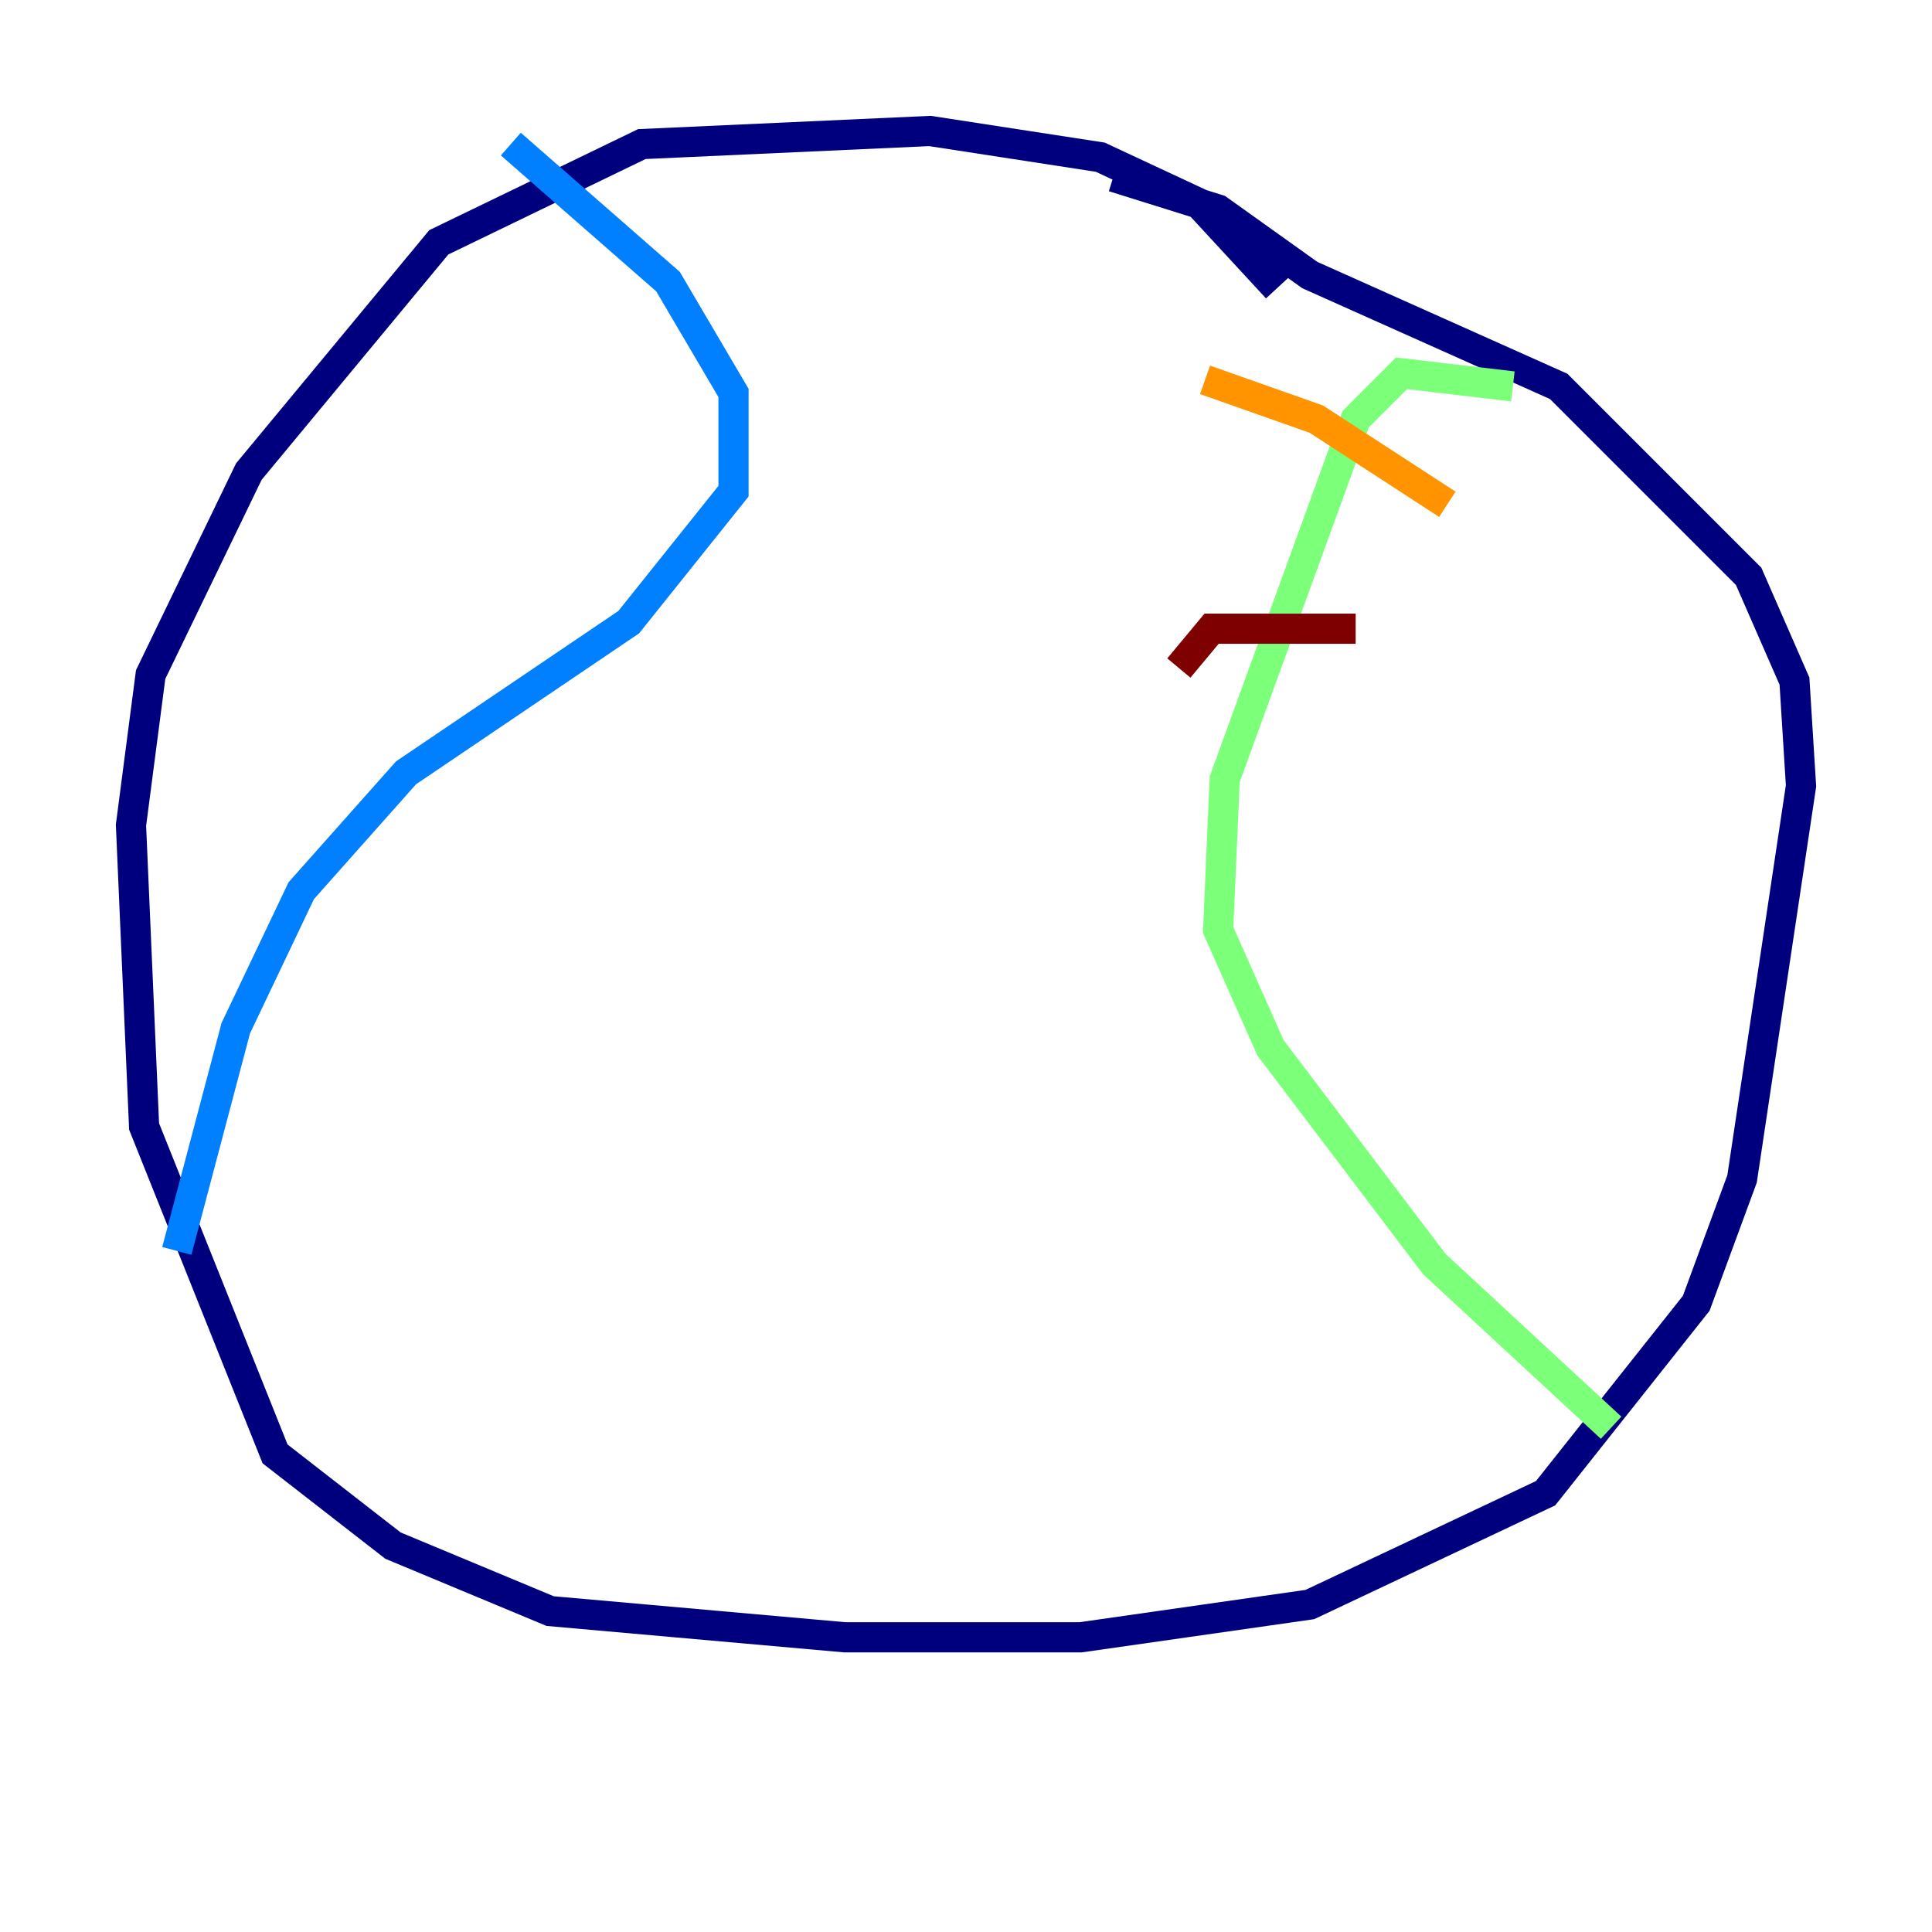 <?xml version="1.0" encoding="utf-8" ?>
<svg baseProfile="tiny" height="128" version="1.2" viewBox="0,0,128,128" width="128" xmlns="http://www.w3.org/2000/svg" xmlns:ev="http://www.w3.org/2001/xml-events" xmlns:xlink="http://www.w3.org/1999/xlink"><defs /><polyline fill="none" points="84.61,19.091 79.403,13.451 72.895,10.414 61.614,8.678 42.522,9.546 29.071,16.054 16.488,31.241 9.98,44.691 8.678,54.671 9.546,74.63 18.224,96.325 26.034,102.4 36.447,106.739 55.973,108.475 71.593,108.475 86.78,106.305 102.4,98.929 112.38,86.346 115.417,78.102 119.322,52.068 118.888,45.125 115.851,38.183 103.268,25.6 86.78,18.224 80.705,13.885 73.763,11.715" stroke="#00007f" stroke-width="2" /><polyline fill="none" points="33.844,9.546 44.258,18.658 48.597,26.034 48.597,32.542 41.654,41.22 26.902,51.2 19.959,59.01 15.62,68.122 11.715,82.875" stroke="#0080ff" stroke-width="2" /><polyline fill="none" points="100.231,25.6 92.854,24.732 89.817,27.77 81.139,51.634 80.705,61.614 84.176,69.424 95.024,83.742 106.739,94.59" stroke="#7cff79" stroke-width="2" /><polyline fill="none" points="95.891,33.41 87.214,27.77 79.837,25.166" stroke="#ff9400" stroke-width="2" /><polyline fill="none" points="89.817,41.654 80.271,41.654 78.102,44.258" stroke="#7f0000" stroke-width="2" /></svg>
